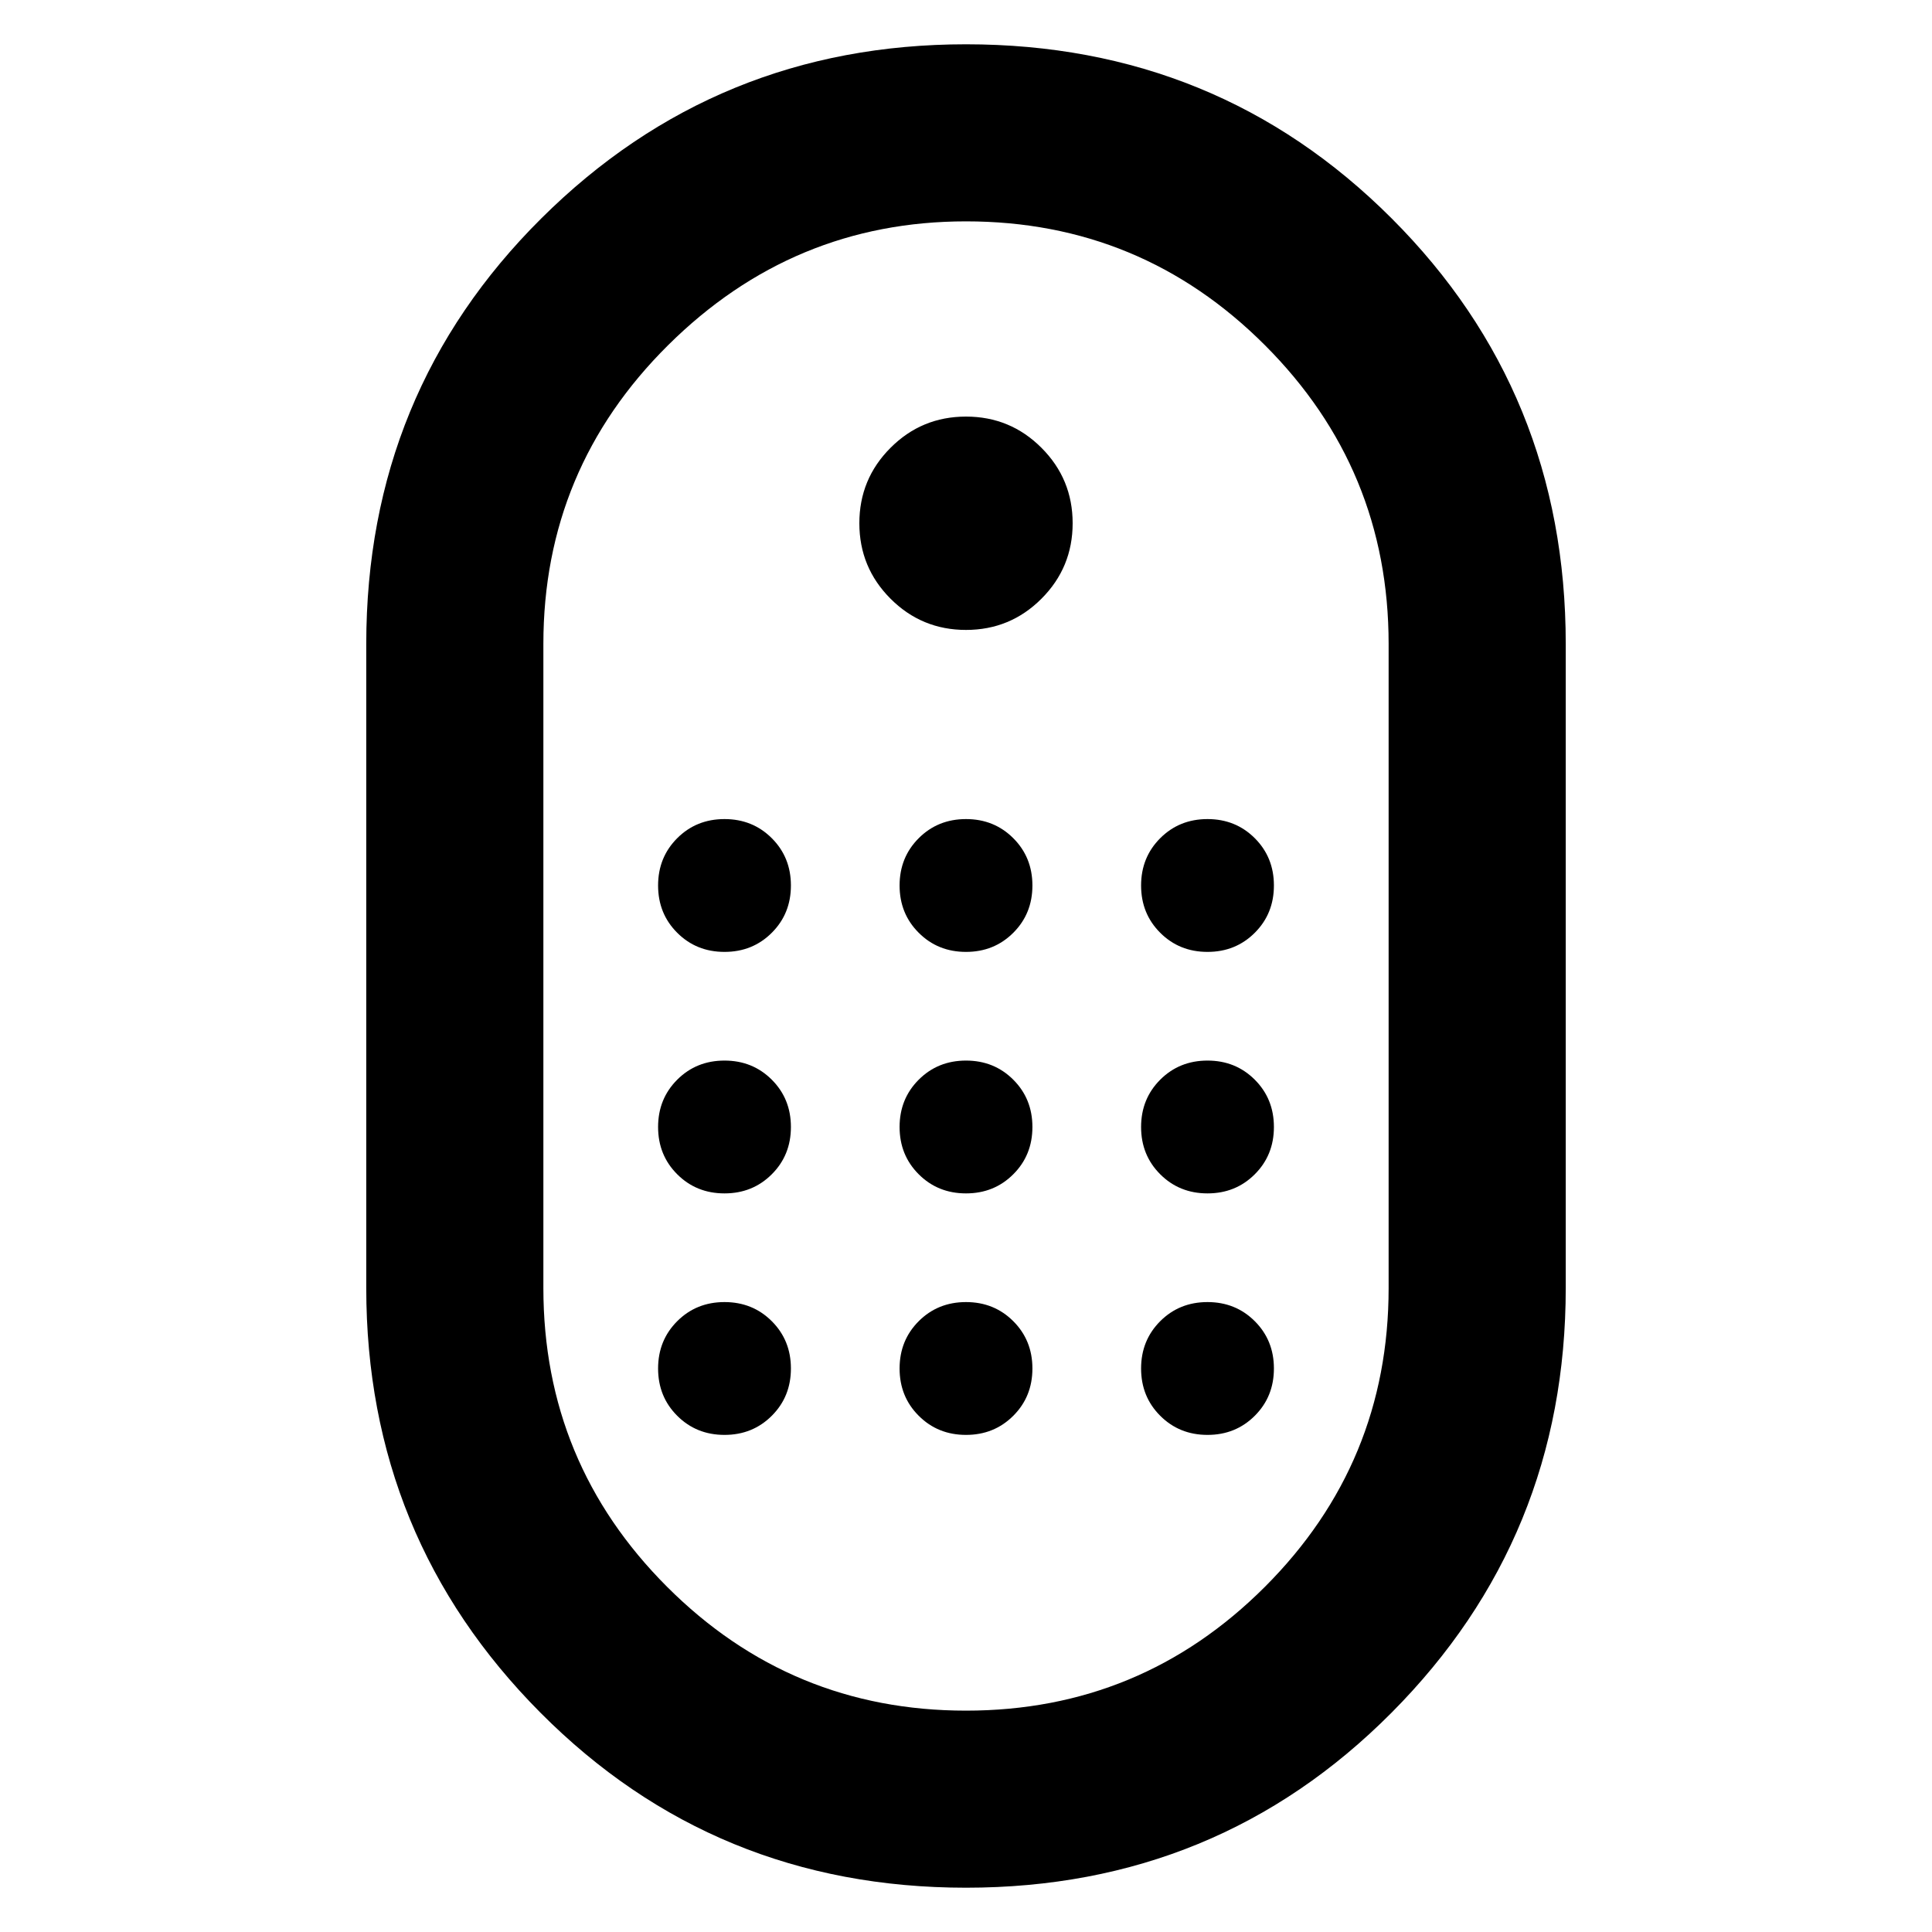 <svg xmlns="http://www.w3.org/2000/svg" height="40" width="40"><path d="M20 39.083q-5.208 0-8.812-3.625-3.605-3.625-3.605-8.791V13.333q0-5.208 3.625-8.812Q14.833.917 20 .917q5.208 0 8.812 3.604 3.605 3.604 3.605 8.812v13.334q0 5.166-3.605 8.791-3.604 3.625-8.812 3.625Zm0-3.666q3.625 0 6.188-2.563 2.562-2.562 2.562-6.187V13.333q0-3.625-2.562-6.187Q23.625 4.583 20 4.583q-3.583 0-6.167 2.563-2.583 2.562-2.583 6.187v13.334q0 3.625 2.562 6.187 2.563 2.563 6.188 2.563Zm0-22.375q-.917 0-1.562-.646-.646-.646-.646-1.563 0-.916.646-1.562.645-.646 1.562-.646t1.562.646q.646.646.646 1.562 0 .917-.646 1.563-.645.646-1.562.646Zm-5 6.666q-.583 0-.979-.396-.396-.395-.396-.979 0-.583.396-.979t.979-.396q.583 0 .979.396t.396.979q0 .584-.396.979-.396.396-.979.396Zm5 0q-.583 0-.979-.396-.396-.395-.396-.979 0-.583.396-.979t.979-.396q.583 0 .979.396t.396.979q0 .584-.396.979-.396.396-.979.396Zm5 0q-.583 0-.979-.396-.396-.395-.396-.979 0-.583.396-.979t.979-.396q.583 0 .979.396t.396.979q0 .584-.396.979-.396.396-.979.396Zm-10 5q-.583 0-.979-.396-.396-.395-.396-.979 0-.583.396-.979t.979-.396q.583 0 .979.396t.396.979q0 .584-.396.979-.396.396-.979.396Zm10 0q-.583 0-.979-.396-.396-.395-.396-.979 0-.583.396-.979t.979-.396q.583 0 .979.396t.396.979q0 .584-.396.979-.396.396-.979.396Zm-5 0q-.583 0-.979-.396-.396-.395-.396-.979 0-.583.396-.979t.979-.396q.583 0 .979.396t.396.979q0 .584-.396.979-.396.396-.979.396Zm-5 5q-.583 0-.979-.396-.396-.395-.396-.979 0-.583.396-.979t.979-.396q.583 0 .979.396t.396.979q0 .584-.396.979-.396.396-.979.396Zm10 0q-.583 0-.979-.396-.396-.395-.396-.979 0-.583.396-.979t.979-.396q.583 0 .979.396t.396.979q0 .584-.396.979-.396.396-.979.396Zm-5 0q-.583 0-.979-.396-.396-.395-.396-.979 0-.583.396-.979t.979-.396q.583 0 .979.396t.396.979q0 .584-.396.979-.396.396-.979.396Z"/></svg>